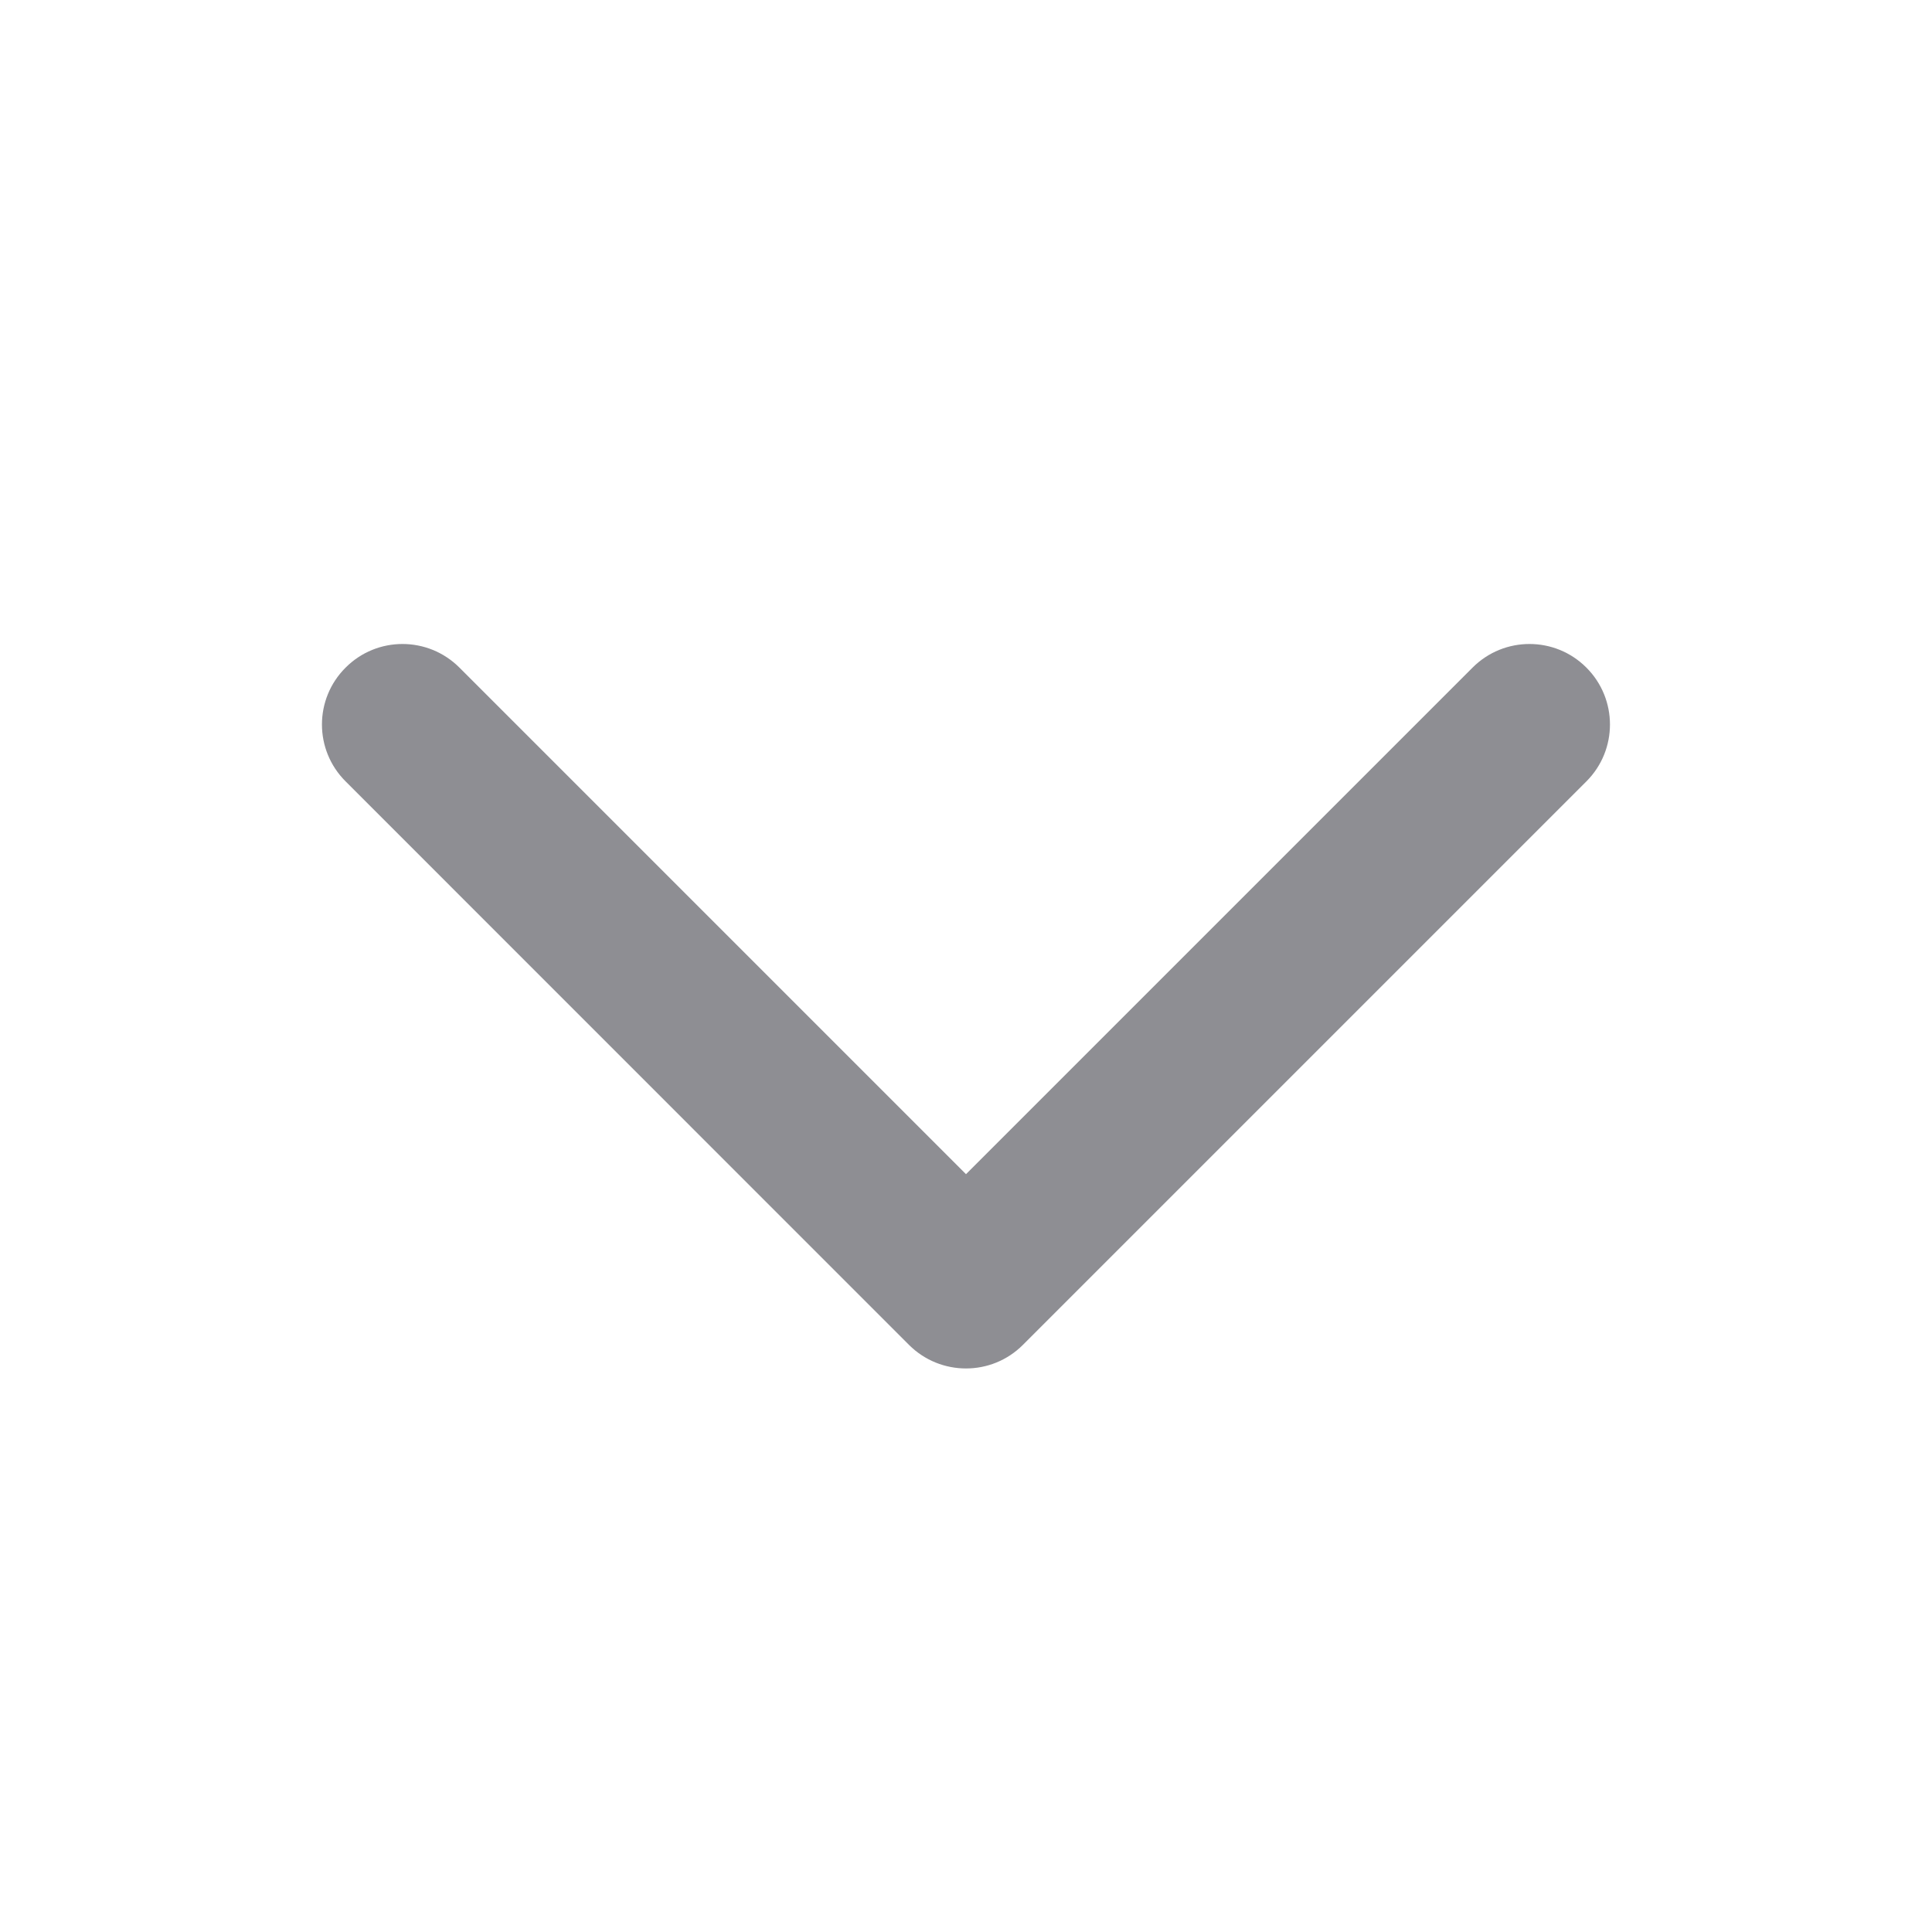 <svg width="16" height="16" viewBox="0 0 16 16" fill="none" xmlns="http://www.w3.org/2000/svg">
<path fill-rule="evenodd" clip-rule="evenodd" d="M2.862 5.529C3.122 5.268 3.544 5.268 3.805 5.529L8 9.724L12.195 5.529C12.455 5.268 12.878 5.268 13.138 5.529C13.398 5.789 13.398 6.211 13.138 6.471L8.471 11.138C8.211 11.398 7.789 11.398 7.528 11.138L2.862 6.471C2.601 6.211 2.601 5.789 2.862 5.529Z" fill="#8E8E93"/>
</svg>
